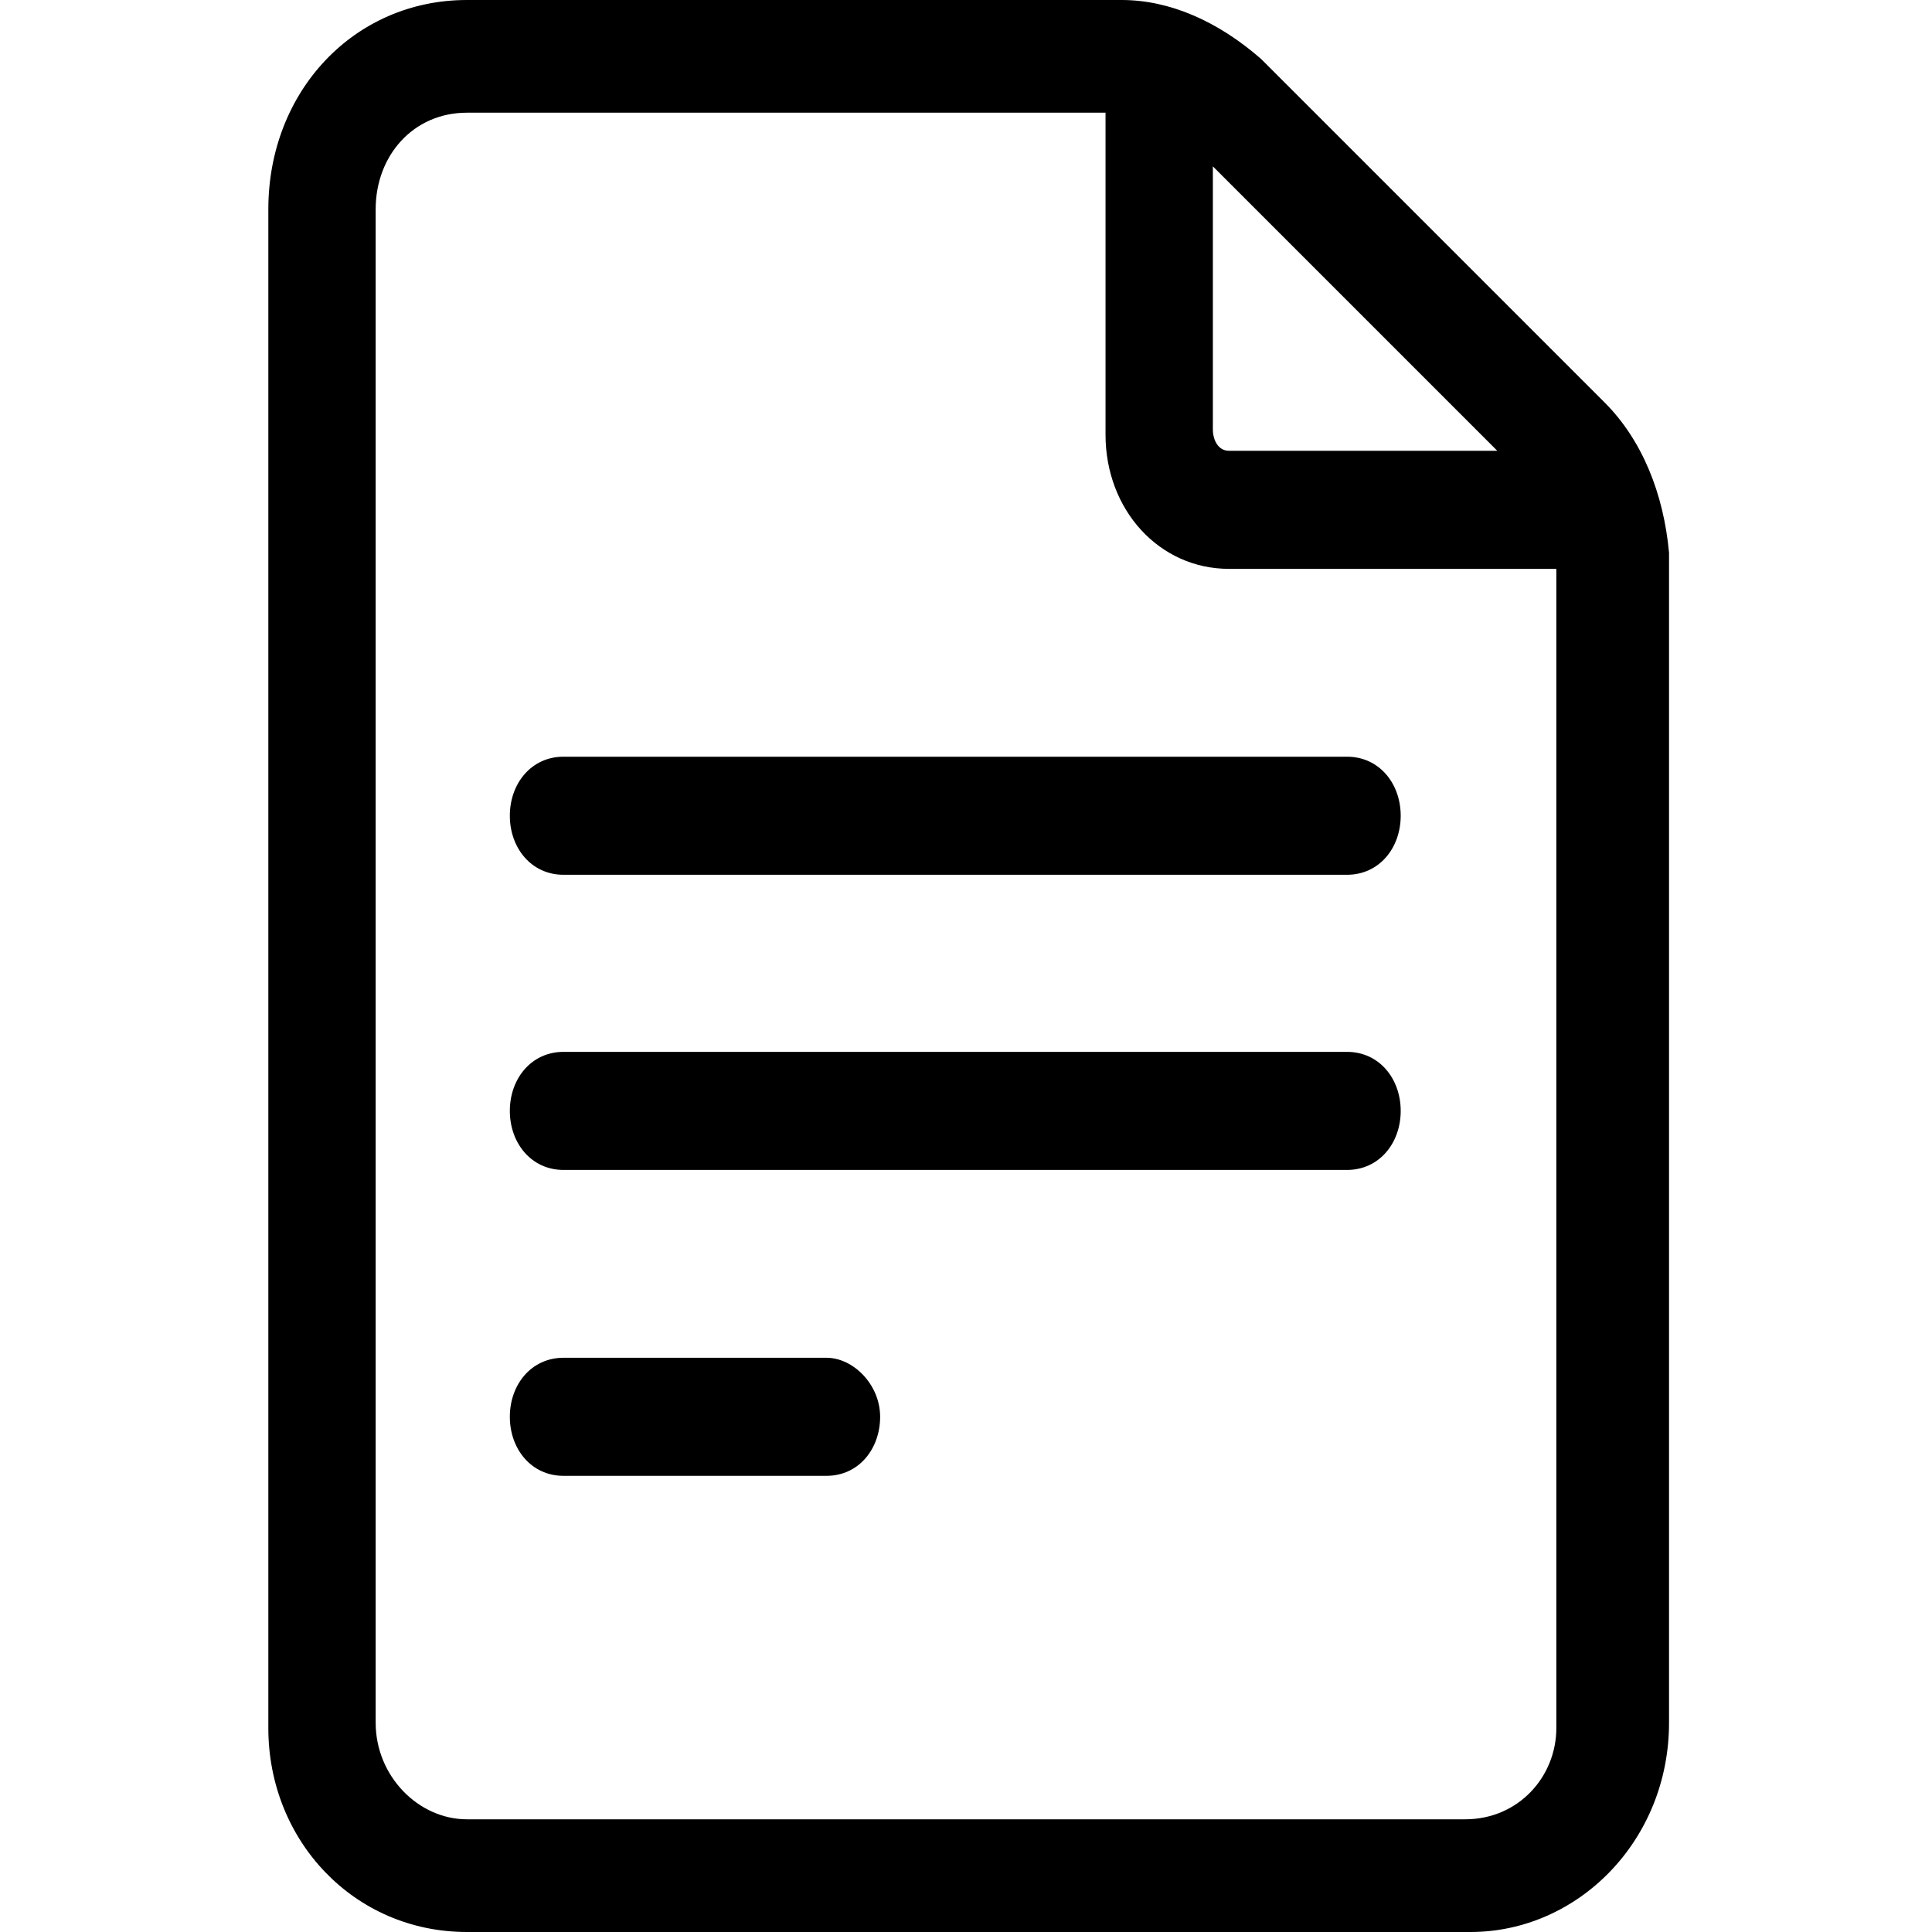 <?xml version="1.0" encoding="utf-8"?>
<!-- Generator: Adobe Illustrator 23.0.0, SVG Export Plug-In . SVG Version: 6.00 Build 0)  -->
<svg version="1.1" id="Capa_1" xmlns="http://www.w3.org/2000/svg" xmlns:xlink="http://www.w3.org/1999/xlink" x="0px" y="0px"
	 width="36px" height="36px" viewBox="0 0 36 36" style="enable-background:new 0 0 36 36;" xml:space="preserve">
<g>
	<path id="SVGID_17_" d="M27.3,33.9H8.7c-0.9,0-1.7-0.8-1.7-1.8V3.9c0-1,0.7-1.8,1.7-1.8h11.9v6c0,1.4,1,2.5,2.3,2.5H29v21.6
		C29,33.1,28.3,33.9,27.3,33.9z M27.9,8.4h-5c-0.2,0-0.3-0.2-0.3-0.4V3.1L27.9,8.4z M29.9,7.5l-6.4-6.4C22.7,0.4,21.8,0,20.9,0H8.7
		C6.6,0,5,1.7,5,3.9v28.3C5,34.3,6.6,36,8.7,36h18.7c2,0,3.7-1.7,3.7-3.9V10.3C31,9.2,30.6,8.2,29.9,7.5z"/>
	<path id="SVGID_21_" d="M25.1,14.1H10.5c-0.6,0-1,0.5-1,1.1c0,0.6,0.4,1.1,1,1.1h14.6c0.6,0,1-0.5,1-1.1
		C26.1,14.6,25.7,14.1,25.1,14.1z"/>
	<path id="SVGID_25_" d="M25.1,19.6H10.5c-0.6,0-1,0.5-1,1.1c0,0.6,0.4,1.1,1,1.1h14.6c0.6,0,1-0.5,1-1.1
		C26.1,20.1,25.7,19.6,25.1,19.6z"/>
	<path id="SVGID_29_" d="M15.4,25.3h-4.9c-0.6,0-1,0.5-1,1.1c0,0.6,0.4,1.1,1,1.1h4.9c0.6,0,1-0.5,1-1.1
		C16.4,25.8,15.9,25.3,15.4,25.3z"/>
</g>
</svg>
